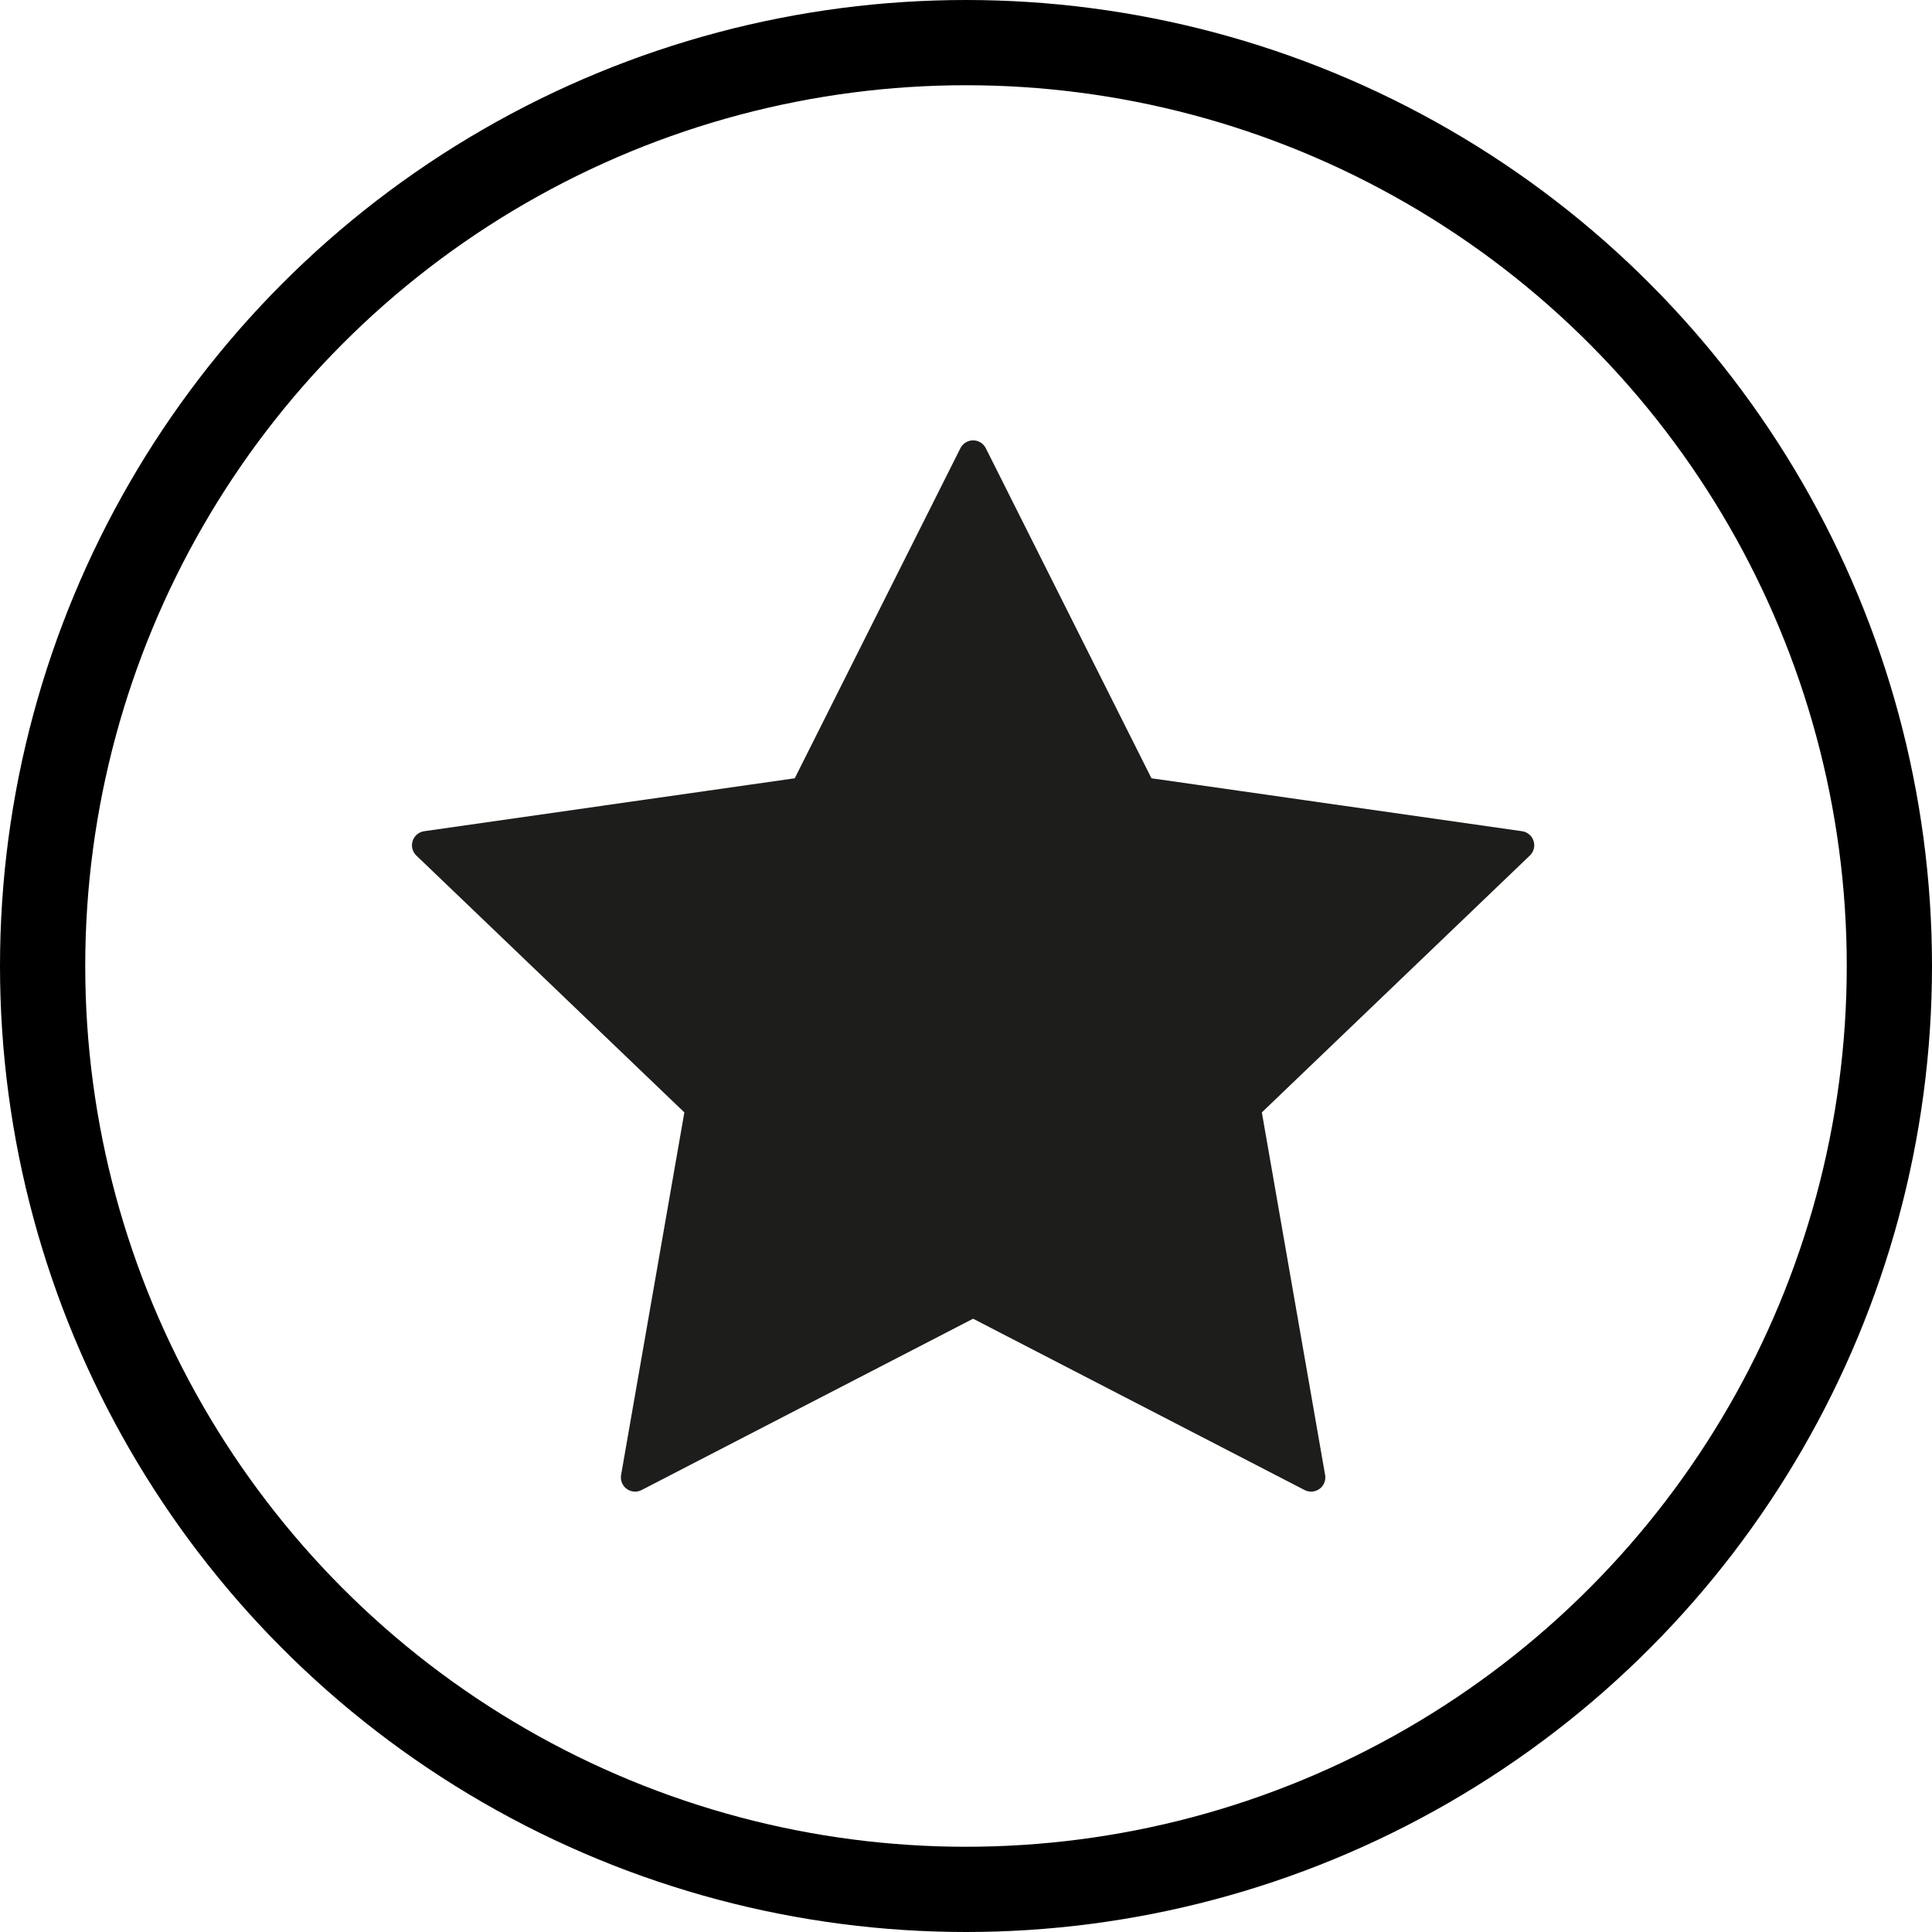 <?xml version="1.0" encoding="UTF-8"?>
<svg width="136px" height="136px" viewBox="0 0 136 136" version="1.1" xmlns="http://www.w3.org/2000/svg" xmlns:xlink="http://www.w3.org/1999/xlink">
    <!-- Generator: Sketch 52.6 (67491) - http://www.bohemiancoding.com/sketch -->
    <title>starIcon 2</title>
    <desc>Created with Sketch.</desc>
    <g id="Page-1" stroke="none" stroke-width="1" fill="none" fill-rule="evenodd">
        <g id="Artboard" transform="translate(-322, -255)">
            <g id="starIcon-2" transform="translate(325, 258)">
                <g id="starIcon">
                    <polygon id="Path" stroke="#1D1D1B" stroke-width="2" fill="#1D1D1B" stroke-linecap="round" stroke-linejoin="round" points="65.5 29 77.397 52.702 104 56.502 84.749 74.952 89.294 101 65.5 88.703 41.706 101 46.251 74.952 27 56.502 53.604 52.702"></polygon>
                    <circle id="Oval-Copy" stroke="#000000" stroke-width="6" cx="65" cy="65" r="65"></circle>
                </g>
            </g>
        </g>
    </g>
</svg>